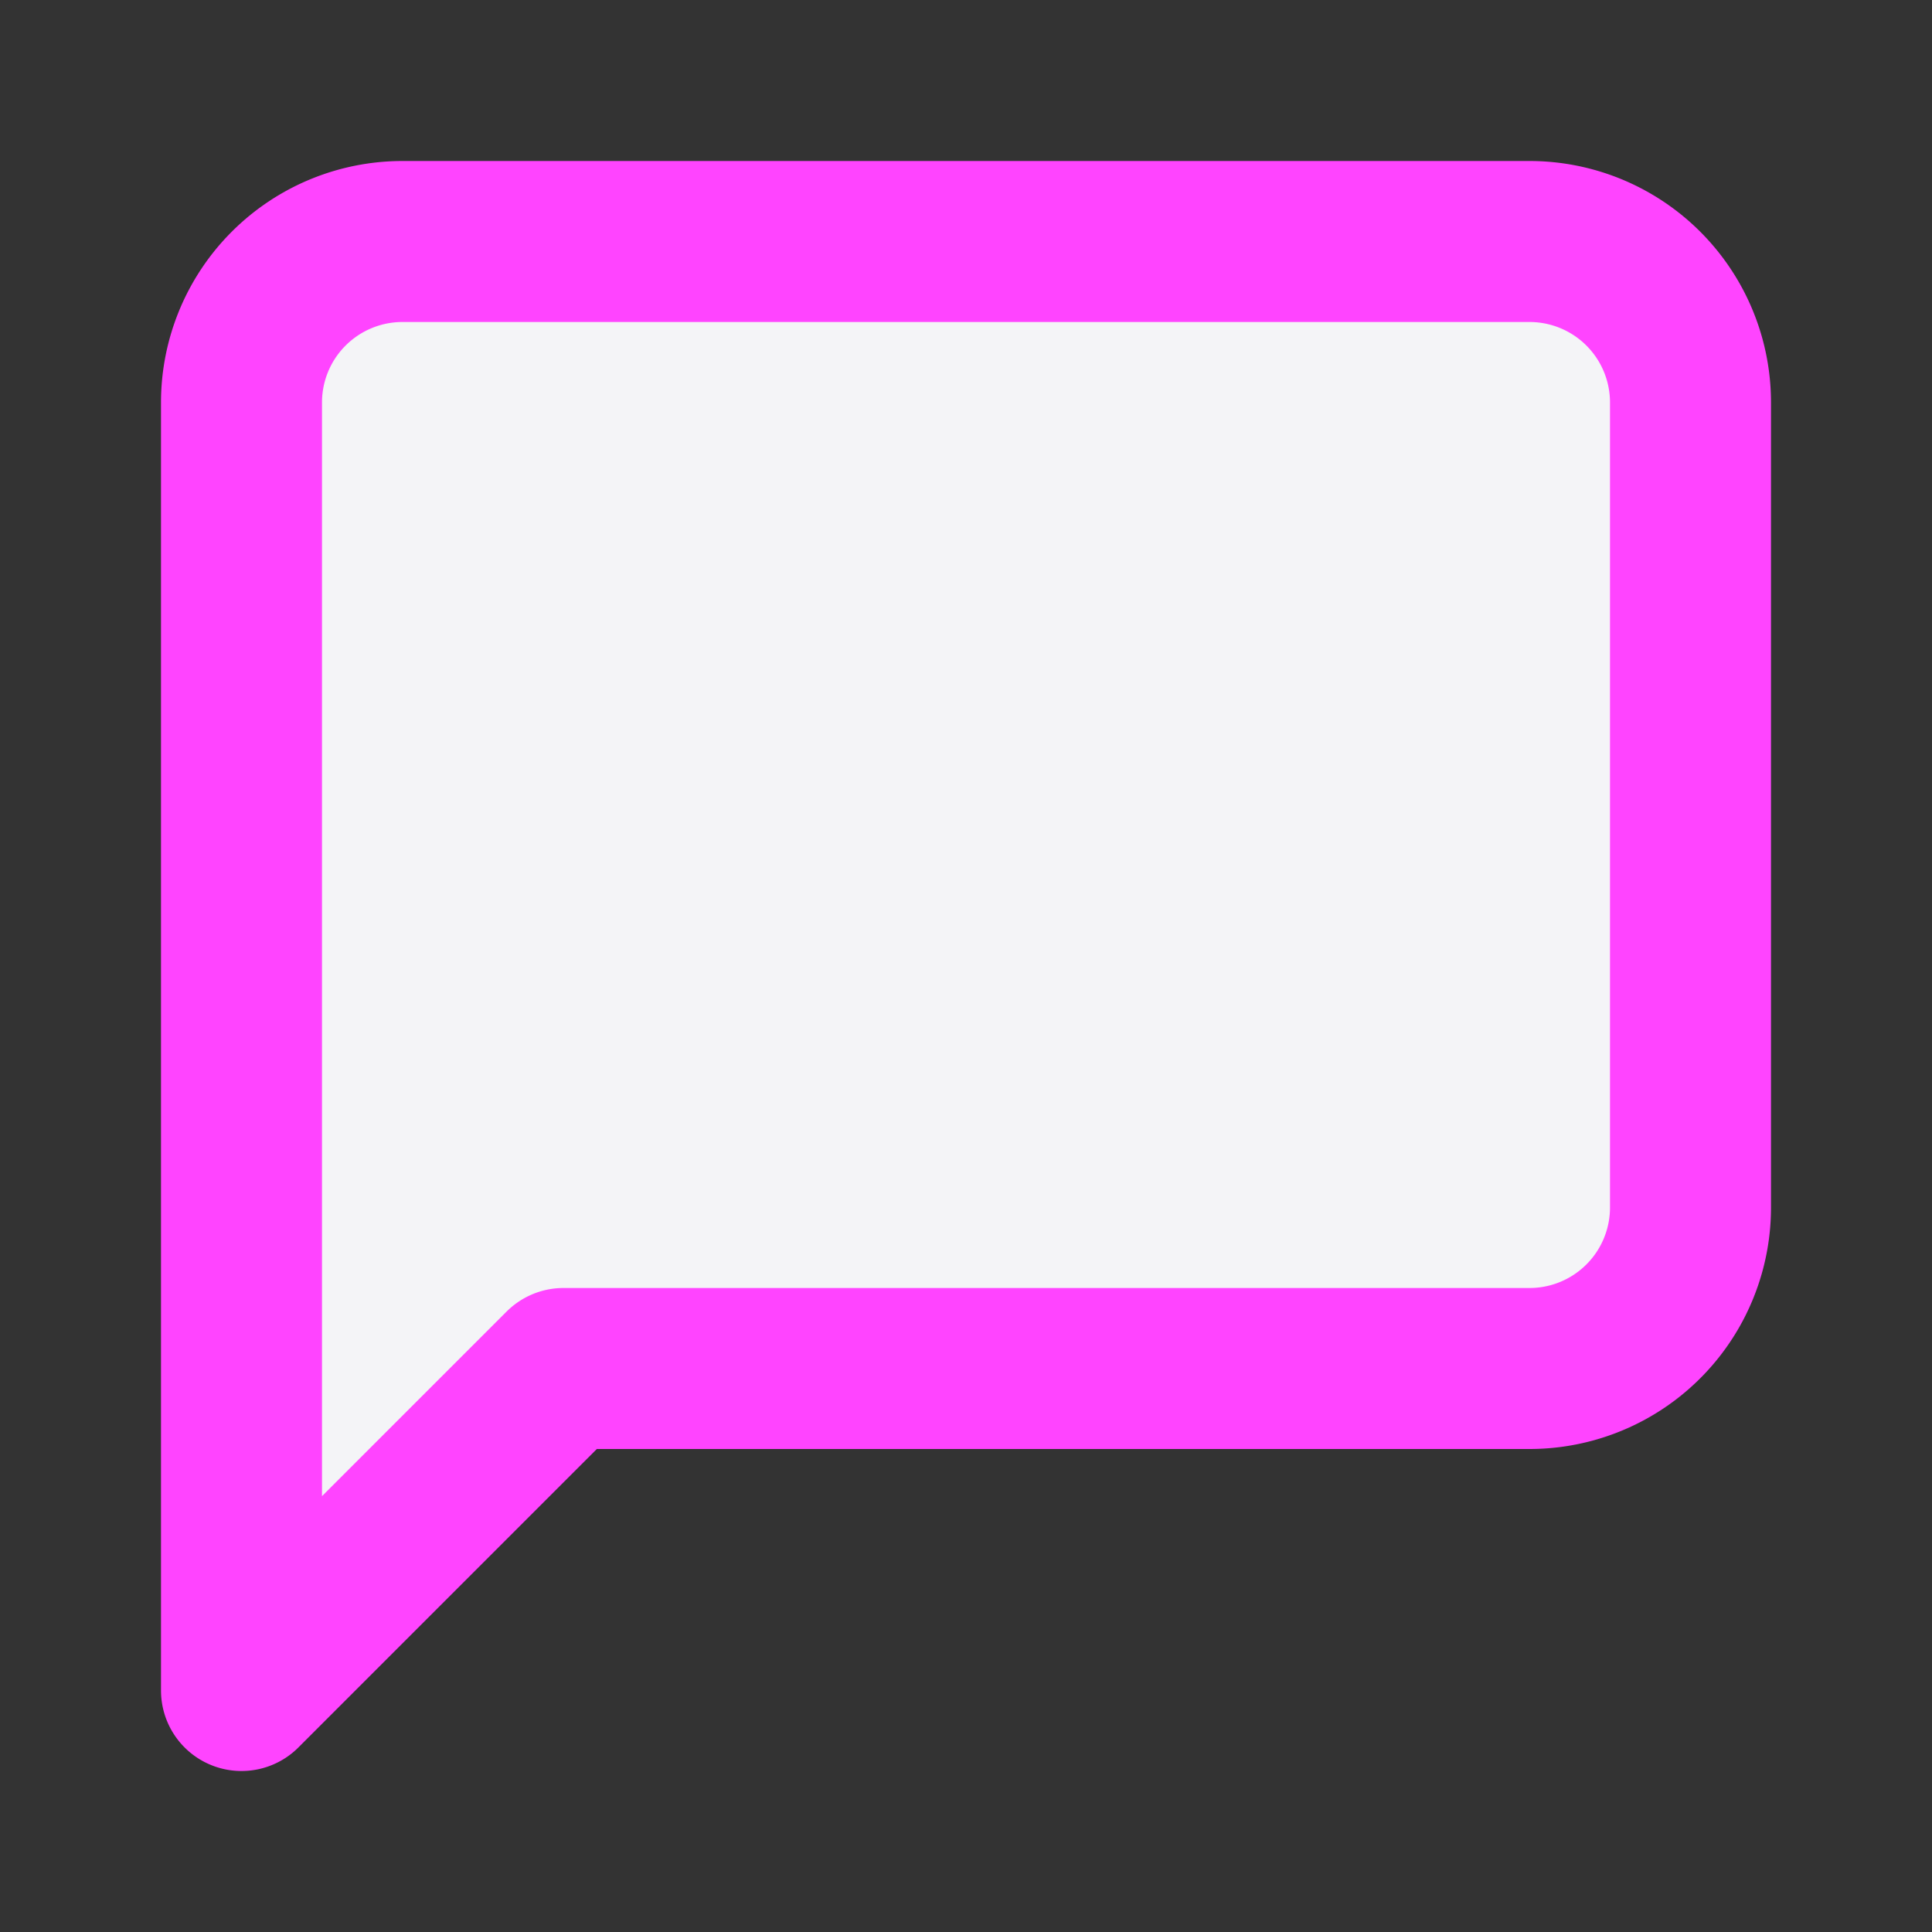 <svg fill="#f4f4f7" height="60" stroke="#f4f47" stroke-linecap="round" stroke-linejoin="round" stroke-width="2" viewBox="0 0 24 24" width="60" xmlns="http://www.w3.org/2000/svg"><rect x="0" y="0" width="24" height="24" fill="#333333" stroke="none"/><path d="m21 15a2 2 0 0 1 -2 2h-12l-4 4v-16a2 2 0 0 1 2-2h14a2 2 0 0 1 2 2z"/></svg>